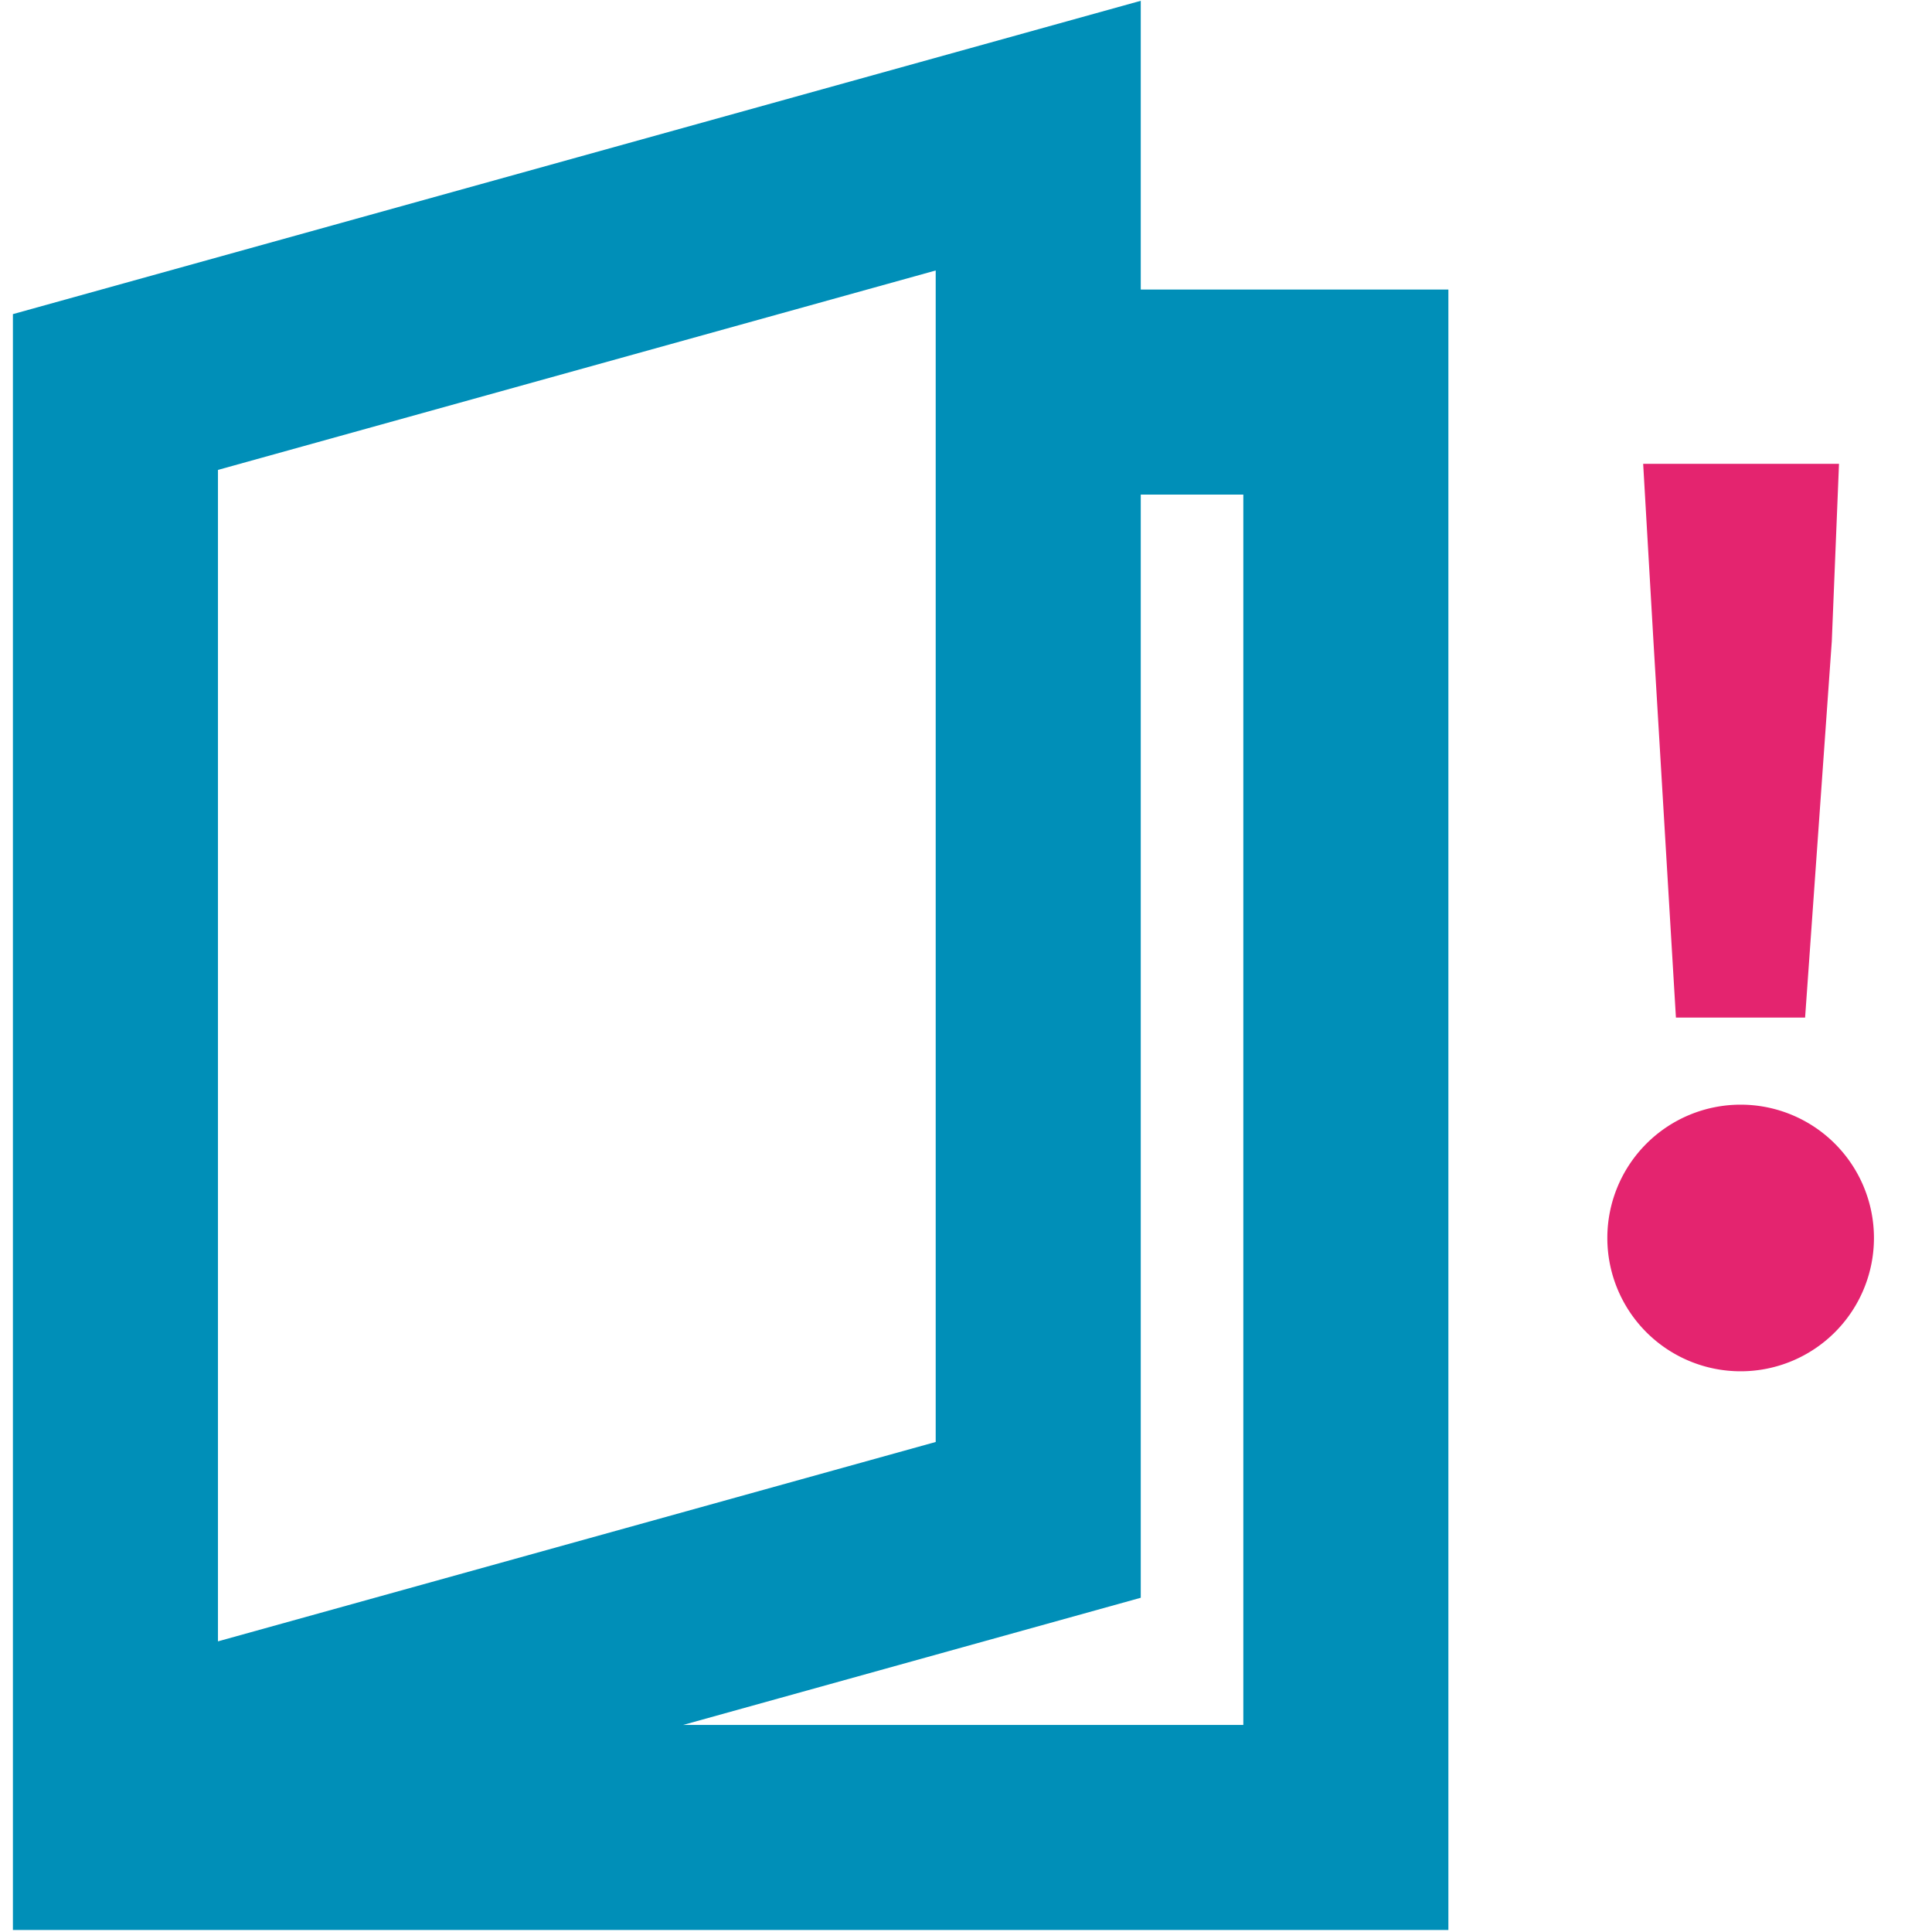 <?xml version="1.0" encoding="UTF-8" standalone="no"?>
<svg
   xmlns:dc="http://purl.org/dc/elements/1.1/"
   xmlns:cc="http://creativecommons.org/ns#"
   xmlns:rdf="http://www.w3.org/1999/02/22-rdf-syntax-ns#"
   xmlns:svg="http://www.w3.org/2000/svg"
   xmlns="http://www.w3.org/2000/svg"
   xmlns:sodipodi="http://sodipodi.sourceforge.net/DTD/sodipodi-0.dtd"
   xmlns:inkscape="http://www.inkscape.org/namespaces/inkscape"
   id="visual"
   viewBox="0 0 22 22"
   version="1.1"
   sodipodi:docname="book-exclamation.svg"
   inkscape:version="0.92.3 (2405546, 2018-03-11)"
   width="22"
   height="22">
  <sodipodi:namedview
     pagecolor="#ffffff"
     bordercolor="#666666"
     borderopacity="1"
     objecttolerance="10"
     gridtolerance="10"
     guidetolerance="10"
     inkscape:pageopacity="0"
     inkscape:pageshadow="2"
     inkscape:window-width="1680"
     inkscape:window-height="987"
     id="namedview2299"
     showgrid="false"
     inkscape:zoom="16"
     inkscape:cx="6.012806"
     inkscape:cy="2.1110017"
     inkscape:window-x="1912"
     inkscape:window-y="-8"
     inkscape:window-maximized="1"
     inkscape:current-layer="visual" />
  <defs
     id="defs2290">
    <style
       id="style2288">.cls-1{fill:none;stroke:#4c4c4c;stroke-miterlimit:10;stroke-width:2px;}.cls-2{fill:#bb0a30;}</style>
  </defs>
  <path
     id="polygon2294"
     style="color:#000000;font-style:normal;font-variant:normal;font-weight:normal;font-stretch:normal;font-size:medium;line-height:normal;font-family:sans-serif;font-variant-ligatures:normal;font-variant-position:normal;font-variant-caps:normal;font-variant-numeric:normal;font-variant-alternates:normal;font-feature-settings:normal;text-indent:0;text-align:start;text-decoration:none;text-decoration-line:none;text-decoration-style:solid;text-decoration-color:#000000;letter-spacing:normal;word-spacing:normal;text-transform:none;writing-mode:lr-tb;direction:ltr;text-orientation:mixed;dominant-baseline:auto;baseline-shift:baseline;text-anchor:start;white-space:normal;shape-padding:0;clip-rule:nonzero;display:inline;overflow:visible;visibility:visible;opacity:1;isolation:auto;mix-blend-mode:normal;color-interpolation:sRGB;color-interpolation-filters:linearRGB;solid-color:#000000;solid-opacity:1;vector-effect:none;fill:#008fb8;fill-opacity:1;fill-rule:nonzero;stroke:none;stroke-width:2.335px;stroke-linecap:butt;stroke-linejoin:miter;stroke-miterlimit:10;stroke-dasharray:none;stroke-dashoffset:0;stroke-opacity:1;color-rendering:auto;image-rendering:auto;shape-rendering:auto;text-rendering:auto;enable-background:accumulate"
     d="M 10.655,3.297 V 16.42 L 0.147,19.339 v 0.887 1.751 H 16.493 V 3.297 Z m 2.335,2.335 h 1.168 V 19.642 H 7.777 l 5.213,-1.448 z m 0,-5.623 L 0.147,3.577 V 4.464 21.763 L 12.99,18.194 Z M 10.655,3.08 V 16.42 L 2.482,18.691 V 5.351 Z"
     inkscape:connector-curvature="0" />
  <path
     class="cls-2"
     d="m 18.303,14.097 a 1.518,1.518 0 0 1 3.036,0 1.518,1.518 0 1 1 -3.036,0 z M 18.828,7.301 18.711,5.282 h 2.23 l -0.082,2.02 -0.304,4.285 h -1.471 z"
     id="path2296"
     inkscape:connector-curvature="0"
     style="fill:#e4246f;fill-opacity:1;stroke-width:1.168" />
</svg>
